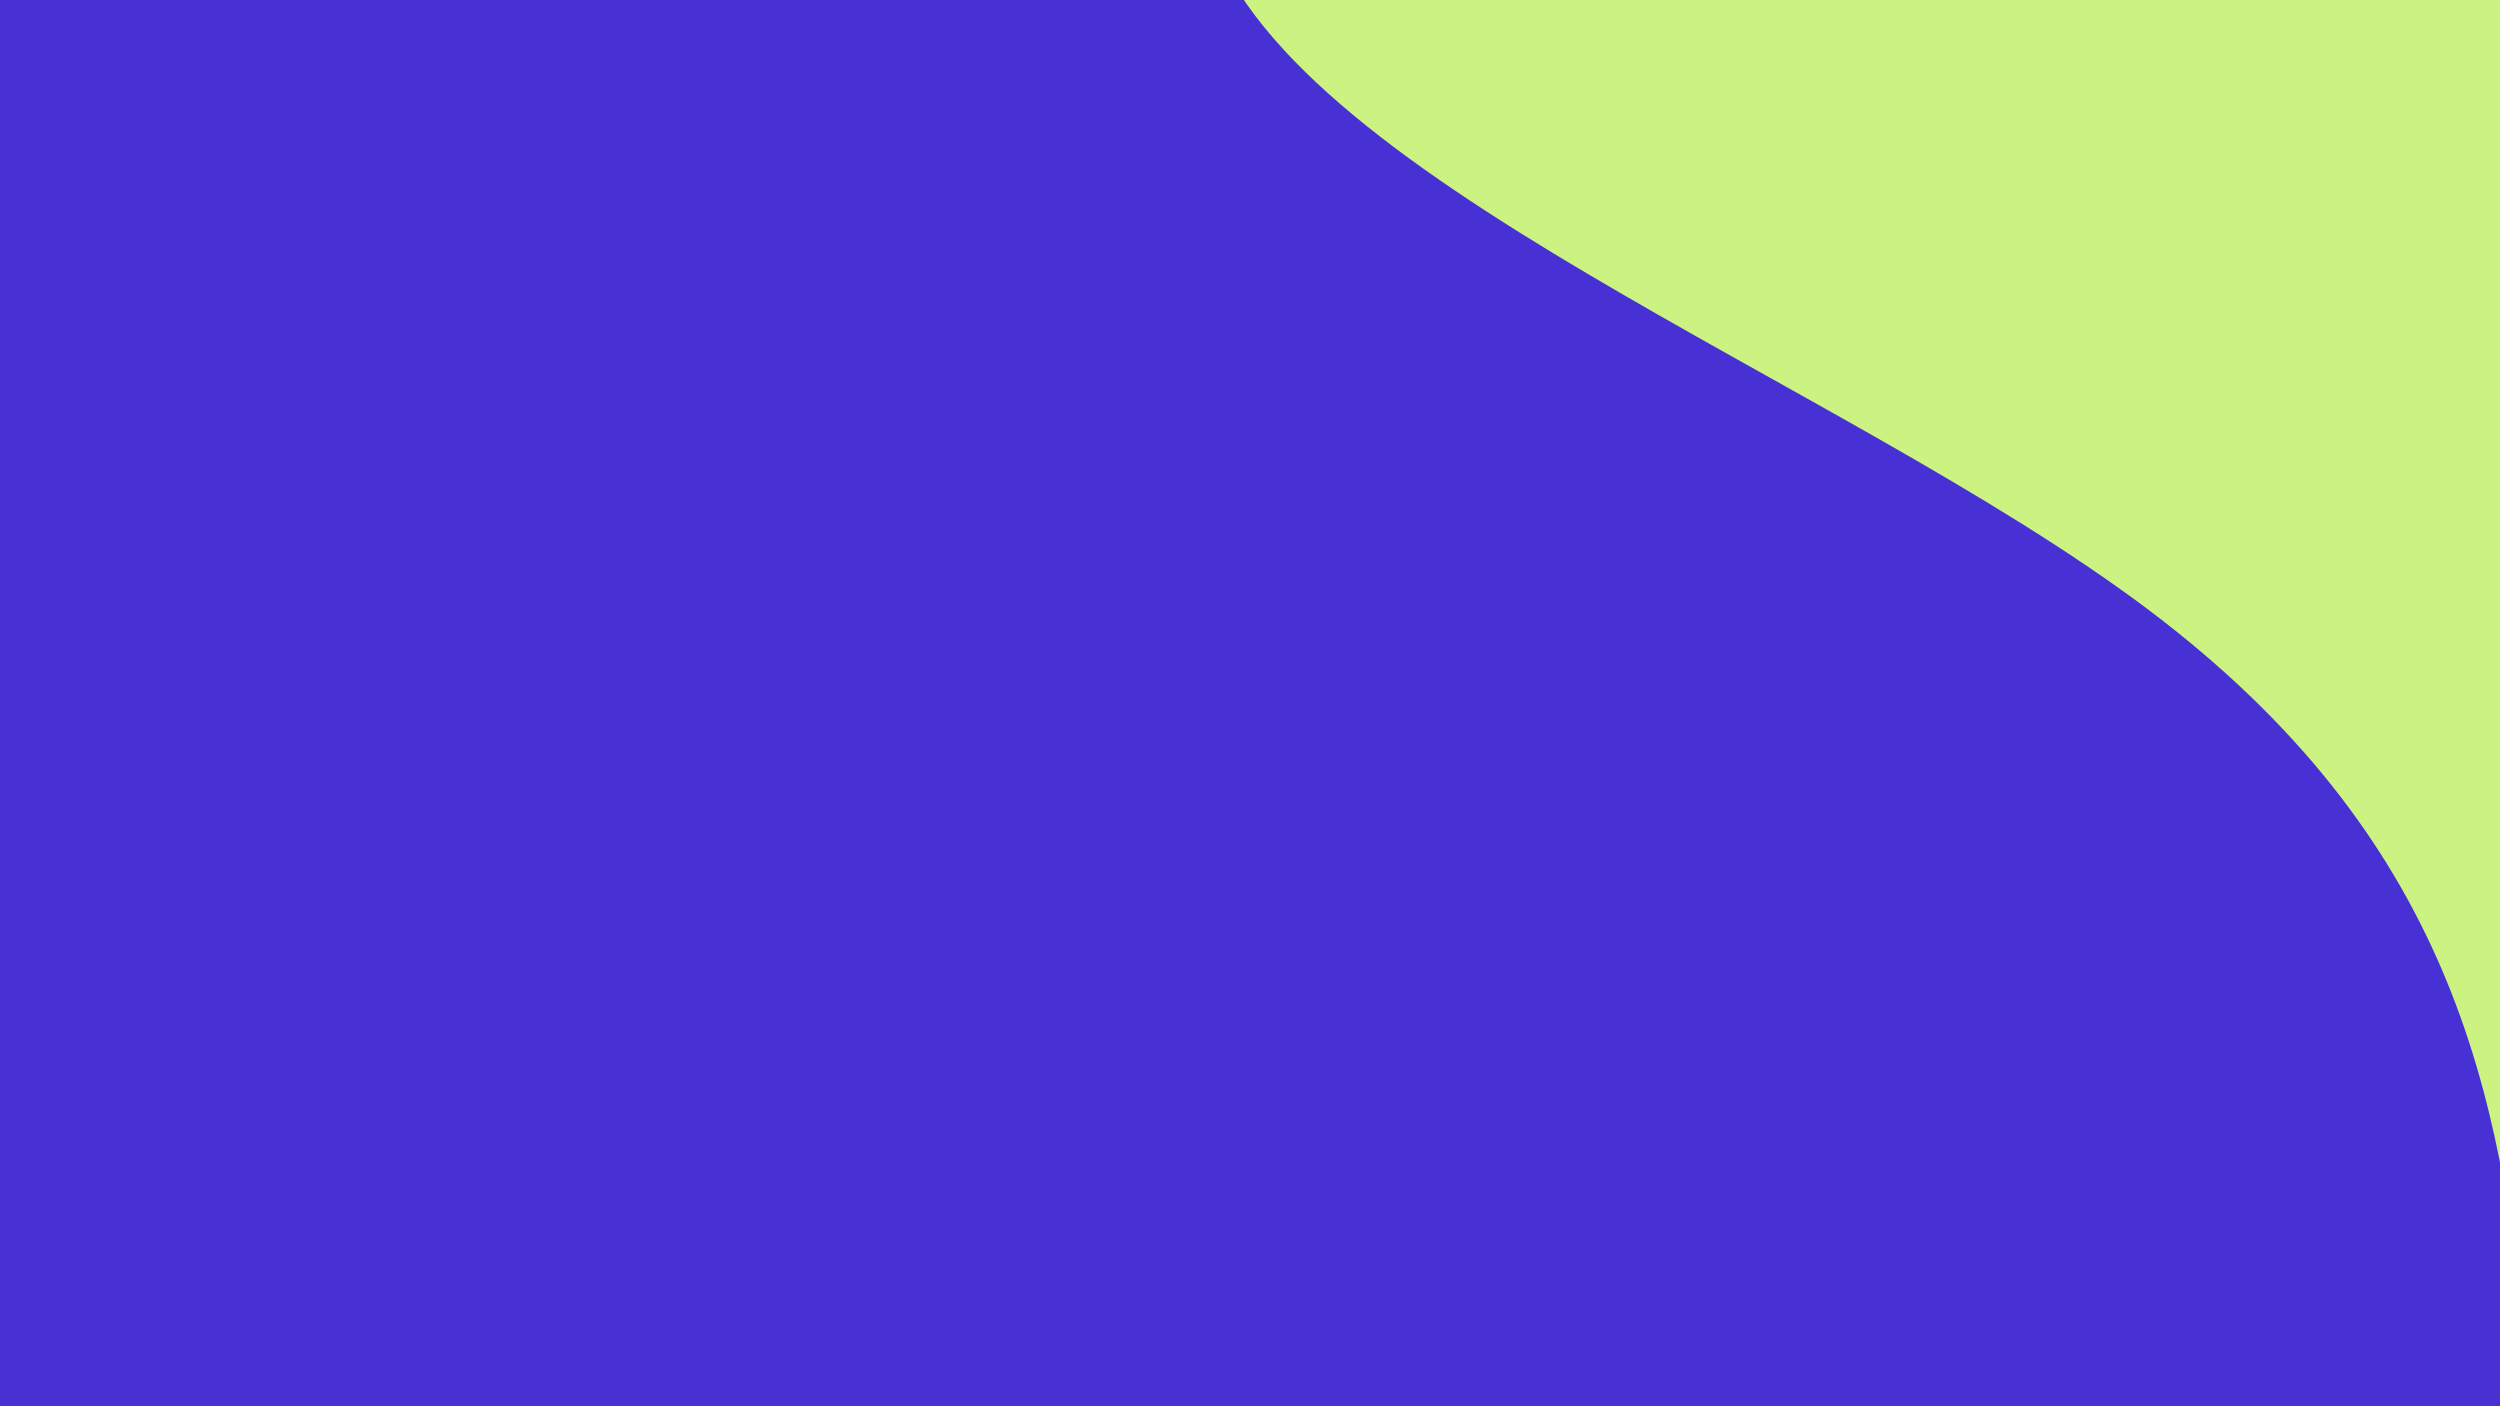 <svg xmlns="http://www.w3.org/2000/svg" viewBox="0 0 1920 1080"><g transform="
          rotate(264 960 540) 
          translate(-837.665 -471.186)
          scale(1.873)
        "><rect width="1920" height="1080" fill="rgb(72, 49, 212)"></rect><g transform="translate(0, 0)"><path fill="rgb(204, 243, 129)" fill-opacity="1" d="M0,1058.83L53.333,1050.225C106.667,1041.621,213.333,1024.412,320,1021.744C426.667,1019.076,533.333,1030.95,640,1032.285C746.667,1033.62,853.333,1024.417,960,909.549C1066.667,794.682,1173.333,574.15,1280,555.525C1386.667,536.9,1493.333,720.181,1600,664.008C1706.667,607.835,1813.333,312.206,1866.667,164.392L1920,16.578L1920,1080L1866.667,1080C1813.333,1080,1706.667,1080,1600,1080C1493.333,1080,1386.667,1080,1280,1080C1173.333,1080,1066.667,1080,960,1080C853.333,1080,746.667,1080,640,1080C533.333,1080,426.667,1080,320,1080C213.333,1080,106.667,1080,53.333,1080L0,1080Z"></path></g></g></svg>